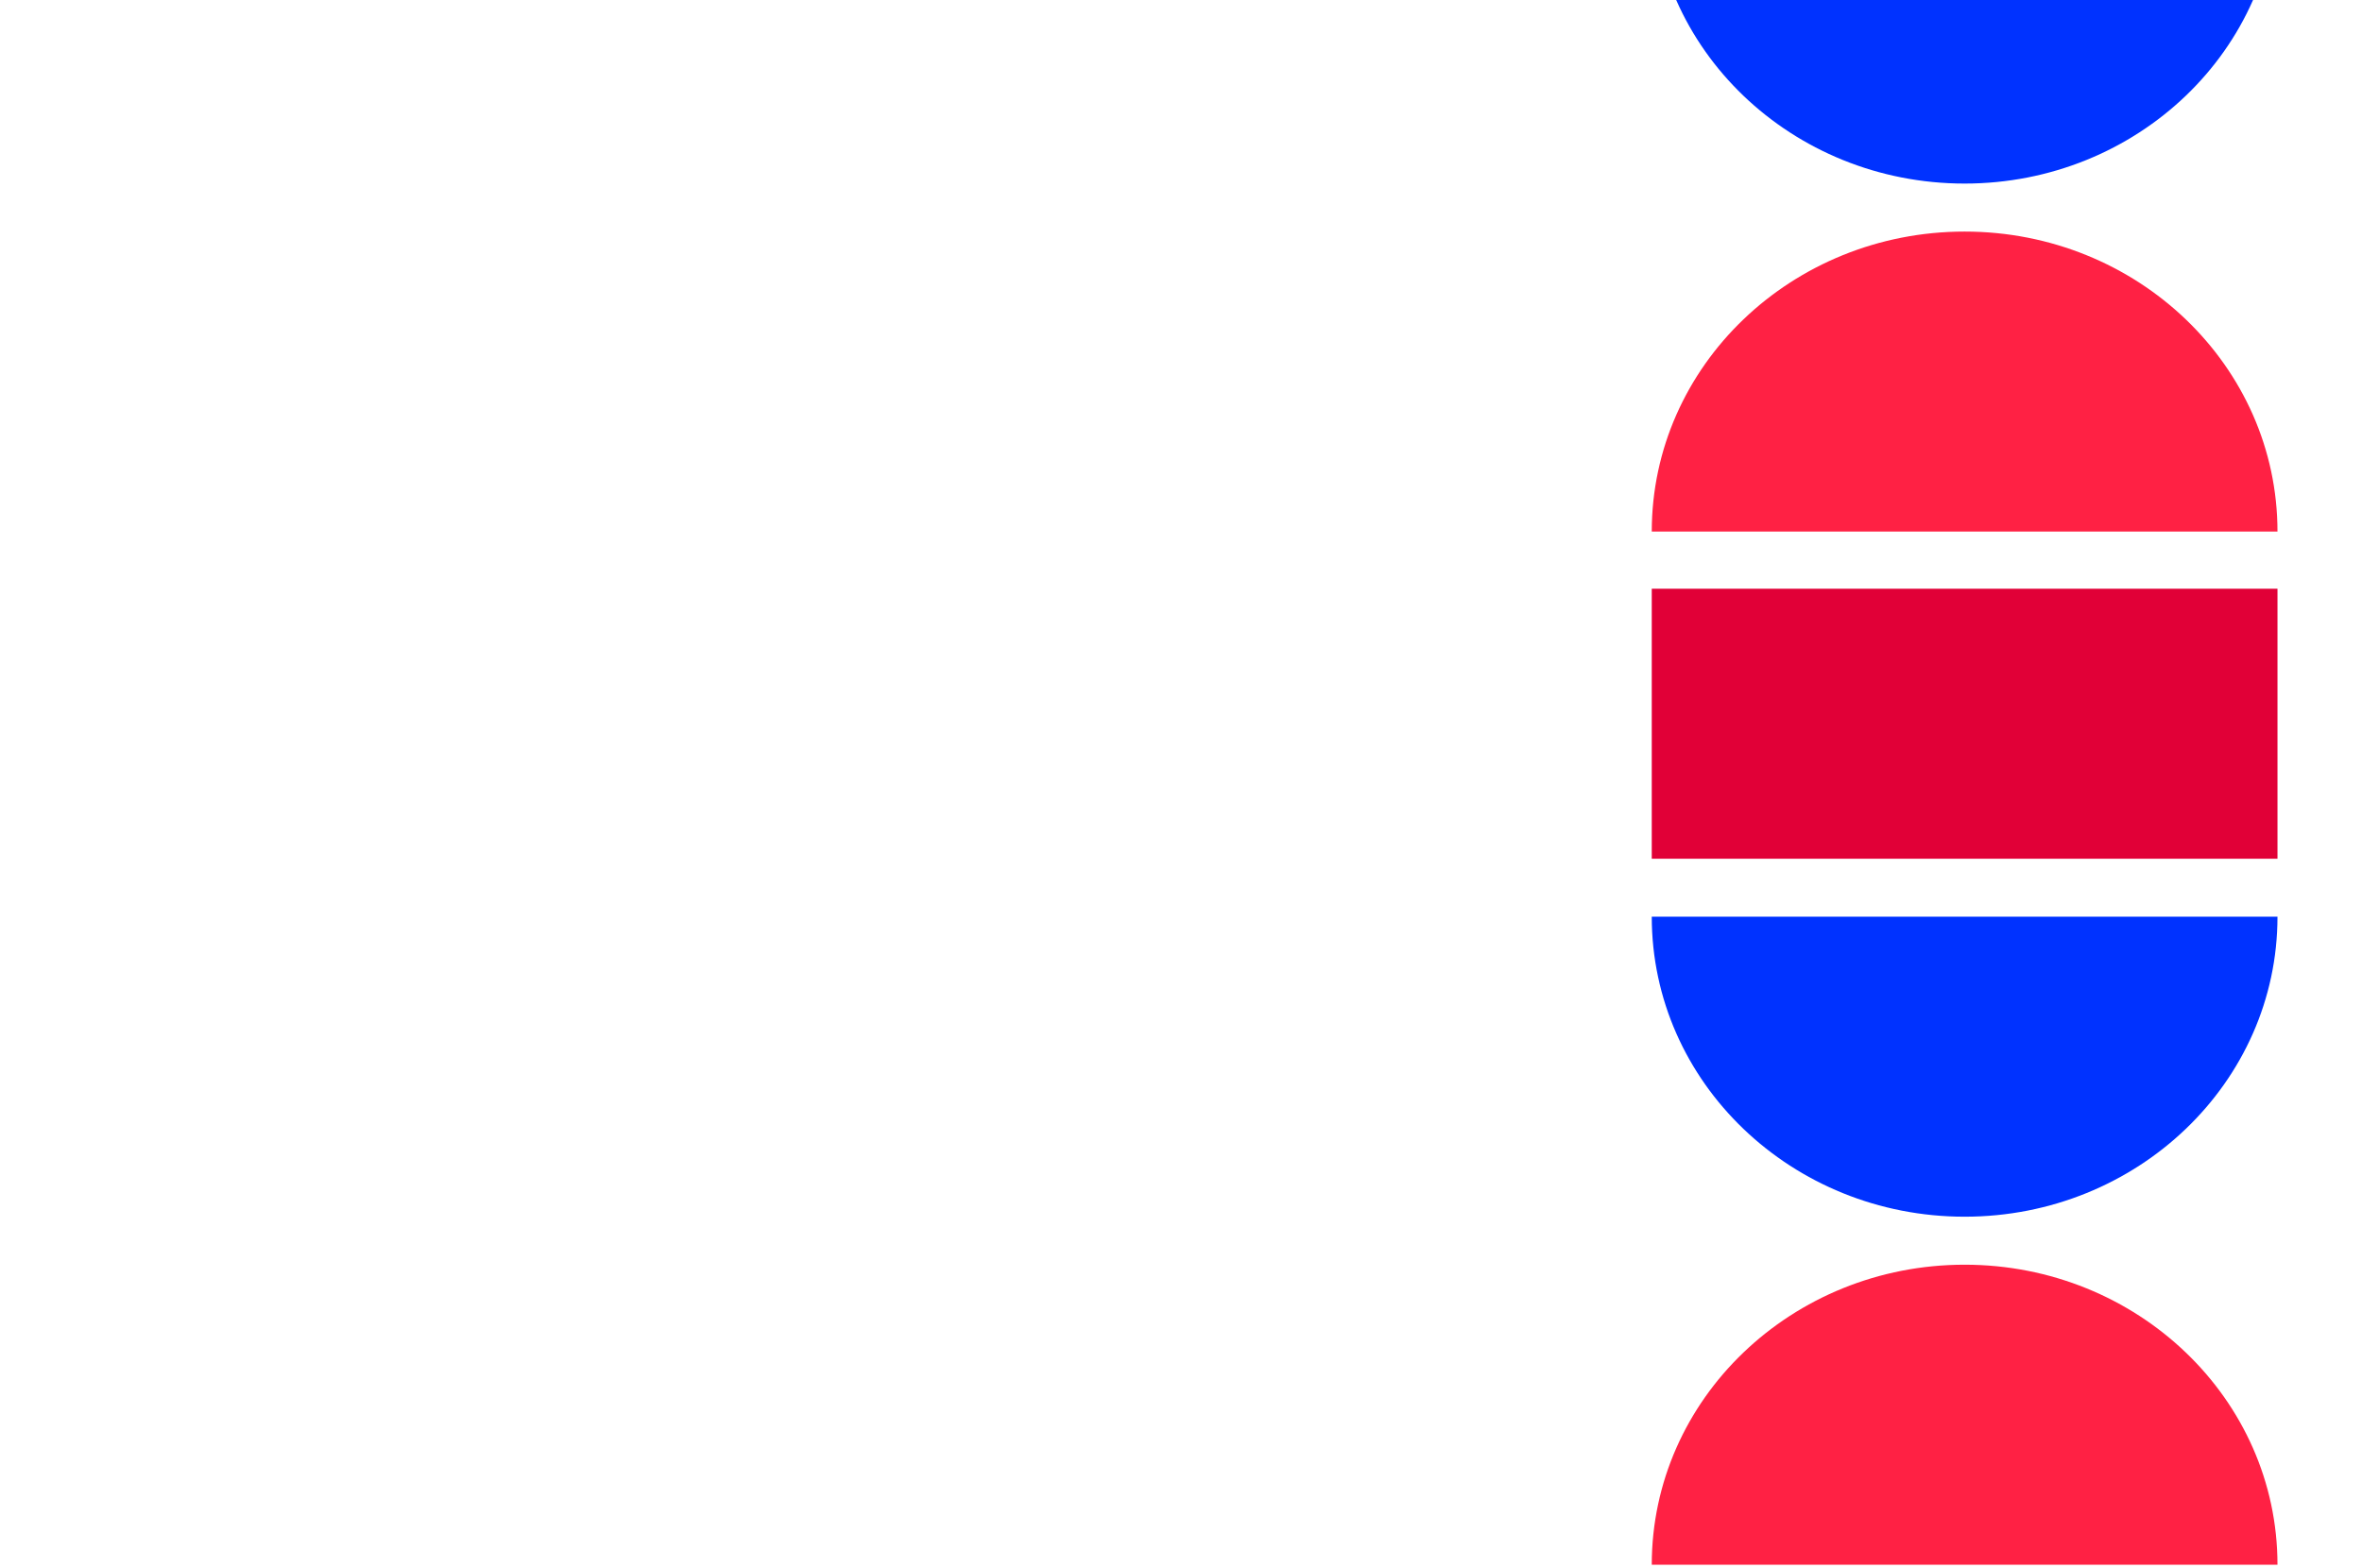 <svg width="1440" height="956" viewBox="0 0 1440 956" fill="none" xmlns="http://www.w3.org/2000/svg">
<g clip-path="url(#clip0_176_1254)">
<path fill-rule="evenodd" clip-rule="evenodd" d="M1007 954.153H1388.47C1388.47 954.153 1388.47 954.153 1388.47 954.152C1388.47 853.117 1303.08 771.211 1197.74 771.211C1092.4 771.211 1007 853.117 1007 954.152C1007 954.153 1007 954.153 1007 954.153Z" fill="#FF2144"/>
<path fill-rule="evenodd" clip-rule="evenodd" d="M1197.74 741.94C1303.08 741.94 1388.47 660.035 1388.47 559H1007C1007 660.035 1092.4 741.94 1197.74 741.94Z" fill="#0032FF"/>
<path fill-rule="evenodd" clip-rule="evenodd" d="M1007 324.153H1388.47C1388.47 324.153 1388.47 324.153 1388.47 324.152C1388.47 223.117 1303.08 141.211 1197.74 141.211C1092.4 141.211 1007 223.117 1007 324.152C1007 324.153 1007 324.153 1007 324.153Z" fill="#FF2144"/>
<path fill-rule="evenodd" clip-rule="evenodd" d="M1197.74 111.94C1303.08 111.94 1388.47 30.035 1388.47 -71L1007 -71C1007 30.035 1092.4 111.94 1197.74 111.94Z" fill="#0032FF"/>
<rect x="1007" y="523.647" width="164.647" height="381.471" transform="rotate(-90 1007 523.647)" fill="#E10037"/>
</g>
<defs>
<clipPath id="clip0_176_1254">
<rect width="1440" height="956" fill="white"/>
</clipPath>
</defs>
</svg>
